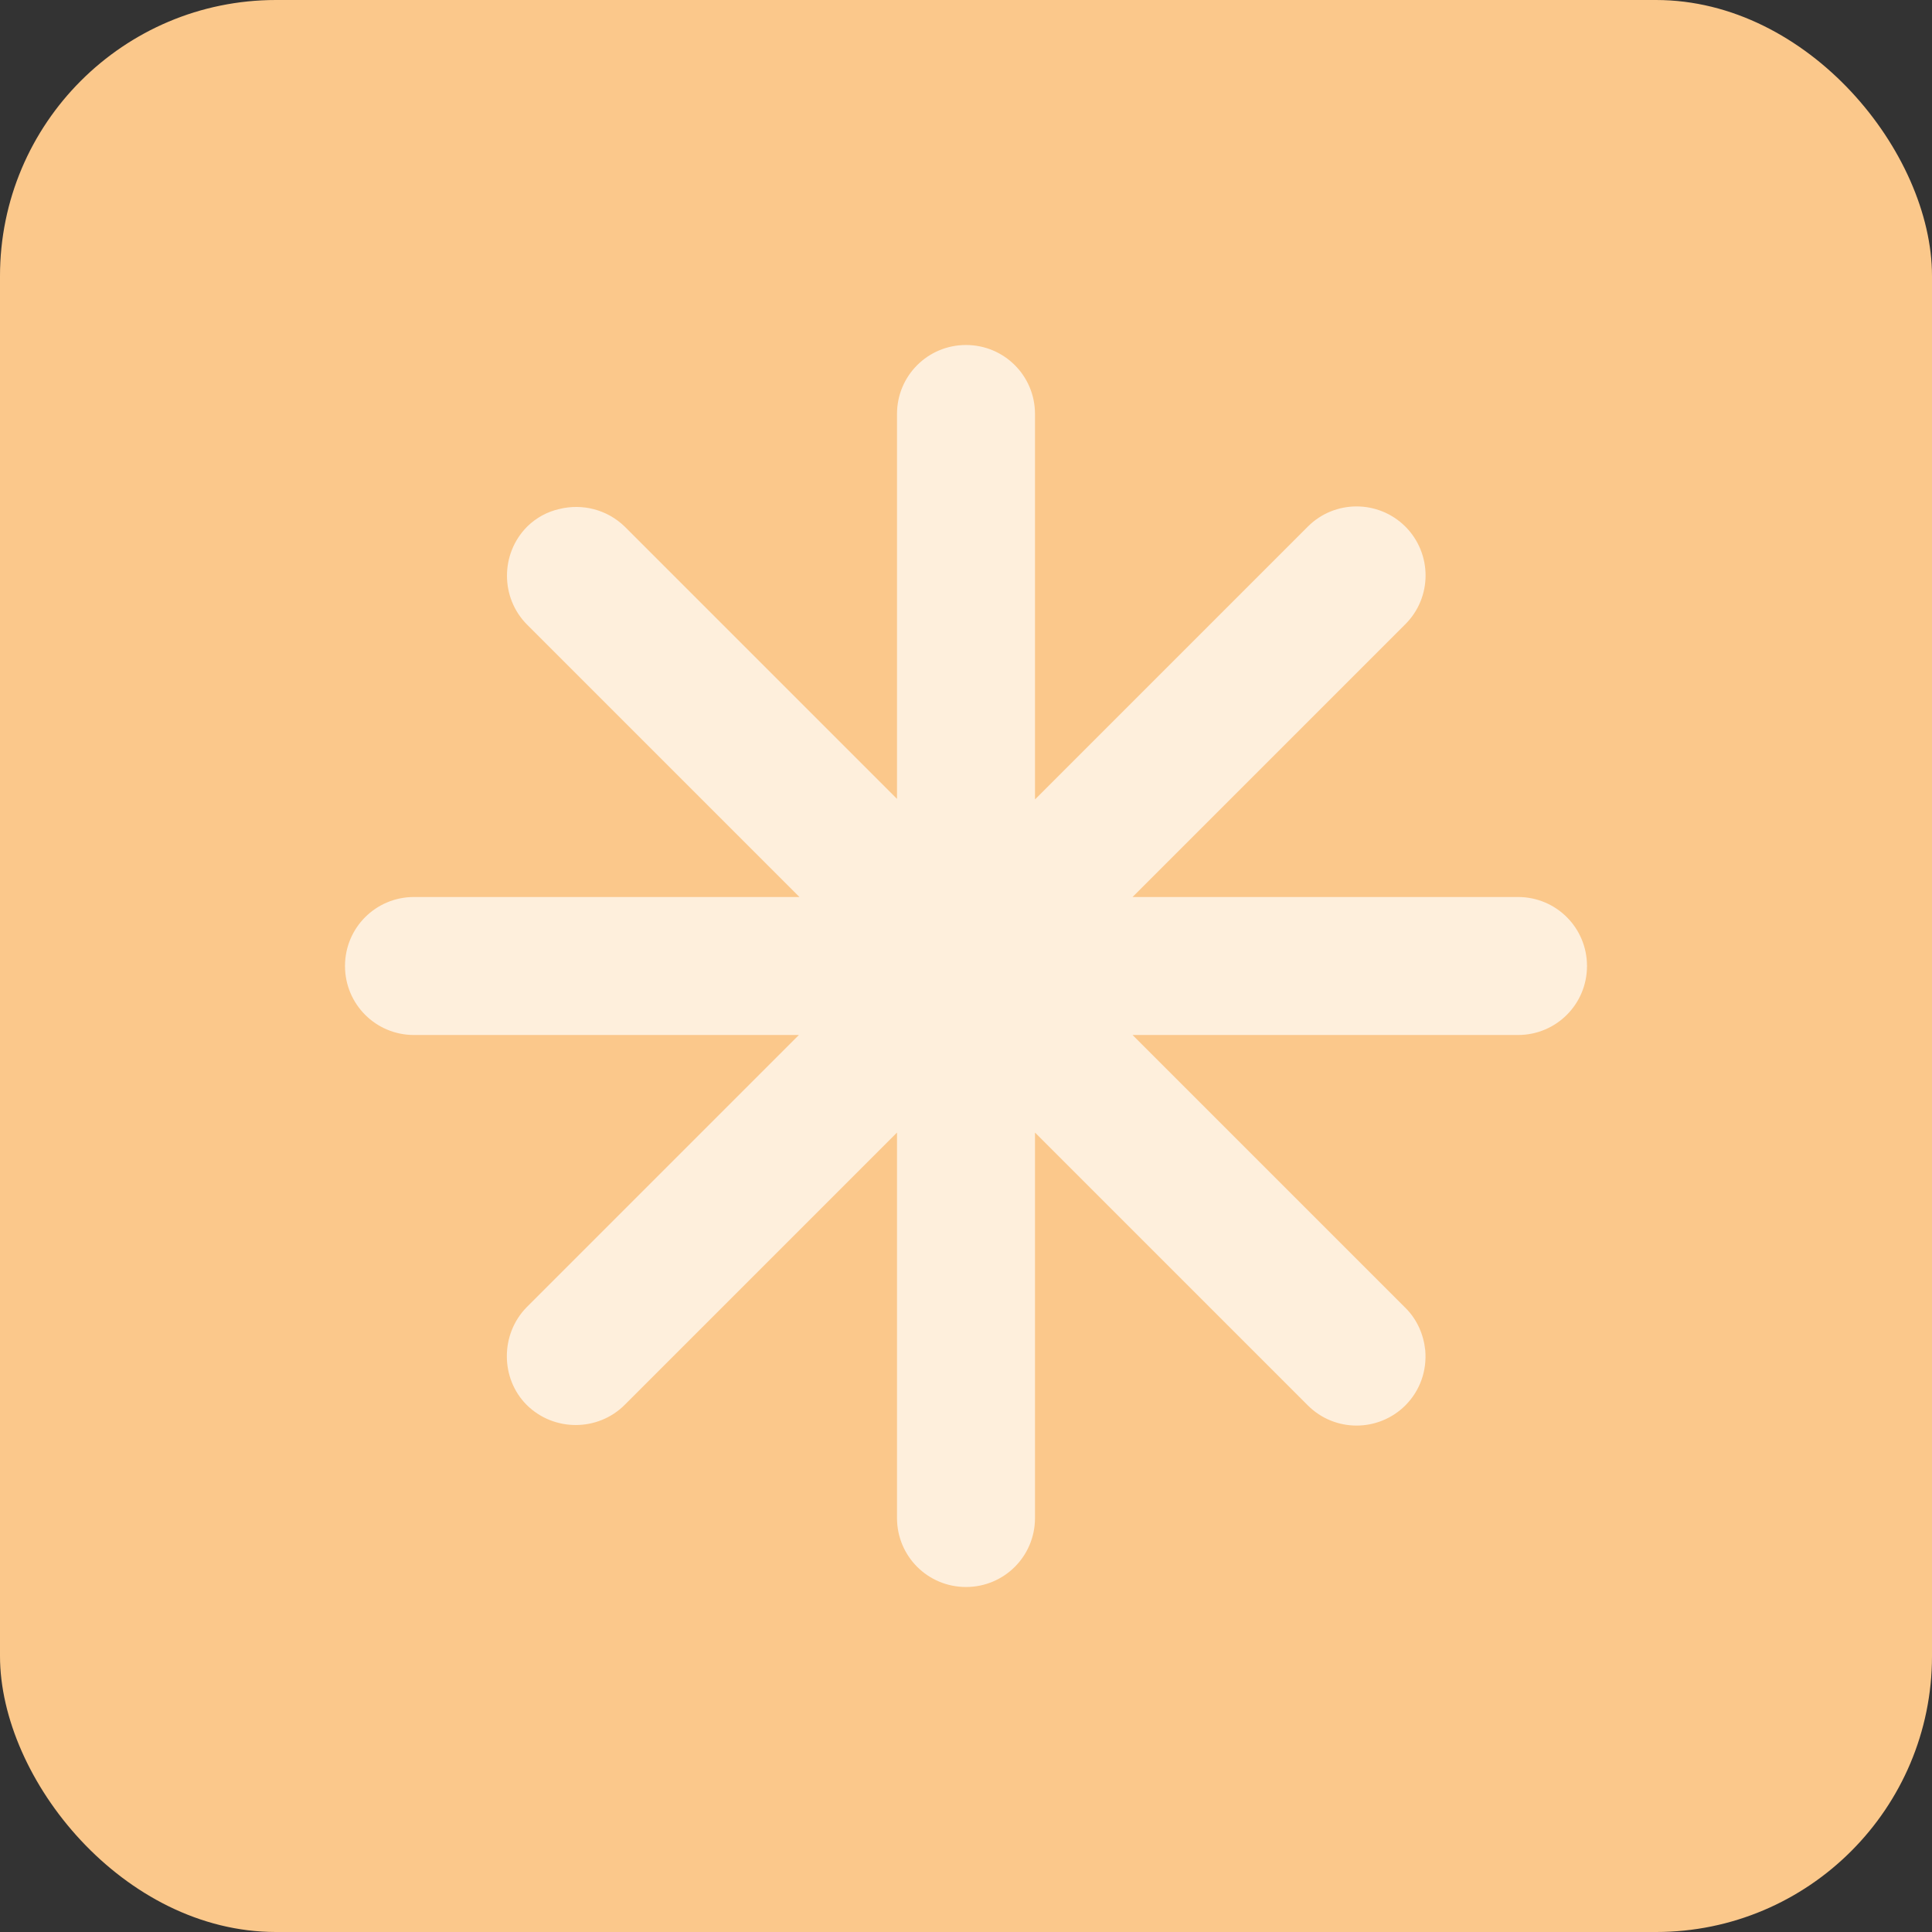 
<svg width="14" height="14" viewBox="0 0 14 14" fill="none" xmlns="http://www.w3.org/2000/svg">
<rect x="0" y="0" width="14" height="14" fill="#333333" stroke="none"/>
<rect width="14" height="14" rx="2" fill="#FBC88B"/>
<path d="M7 2.5C6.723 2.5 6.5 2.723 6.5 3V5.789L4.527 3.816C4.398 3.691 4.219 3.648 4.055 3.688C3.969 3.707 3.887 3.75 3.82 3.816C3.625 4.012 3.625 4.332 3.82 4.527L5.793 6.5H3C2.723 6.5 2.5 6.723 2.5 7C2.5 7.277 2.723 7.5 3 7.5H5.789L3.816 9.473C3.625 9.668 3.625 9.988 3.816 10.18C4.012 10.375 4.332 10.375 4.527 10.18L6.5 8.207V11C6.5 11.277 6.723 11.5 7 11.5C7.277 11.5 7.5 11.277 7.5 11V8.207L9.477 10.184C9.672 10.379 9.988 10.379 10.184 10.184C10.293 10.074 10.34 9.93 10.328 9.785C10.316 9.672 10.27 9.562 10.184 9.477L8.207 7.5H11C11.277 7.5 11.5 7.277 11.5 7C11.5 6.723 11.277 6.5 11 6.5H8.207L10.184 4.523C10.379 4.328 10.379 4.012 10.184 3.816C9.988 3.621 9.672 3.621 9.477 3.816L7.5 5.793V3C7.5 2.723 7.277 2.5 7 2.5Z" fill="white" fill-opacity="0.7"/>
</svg>
